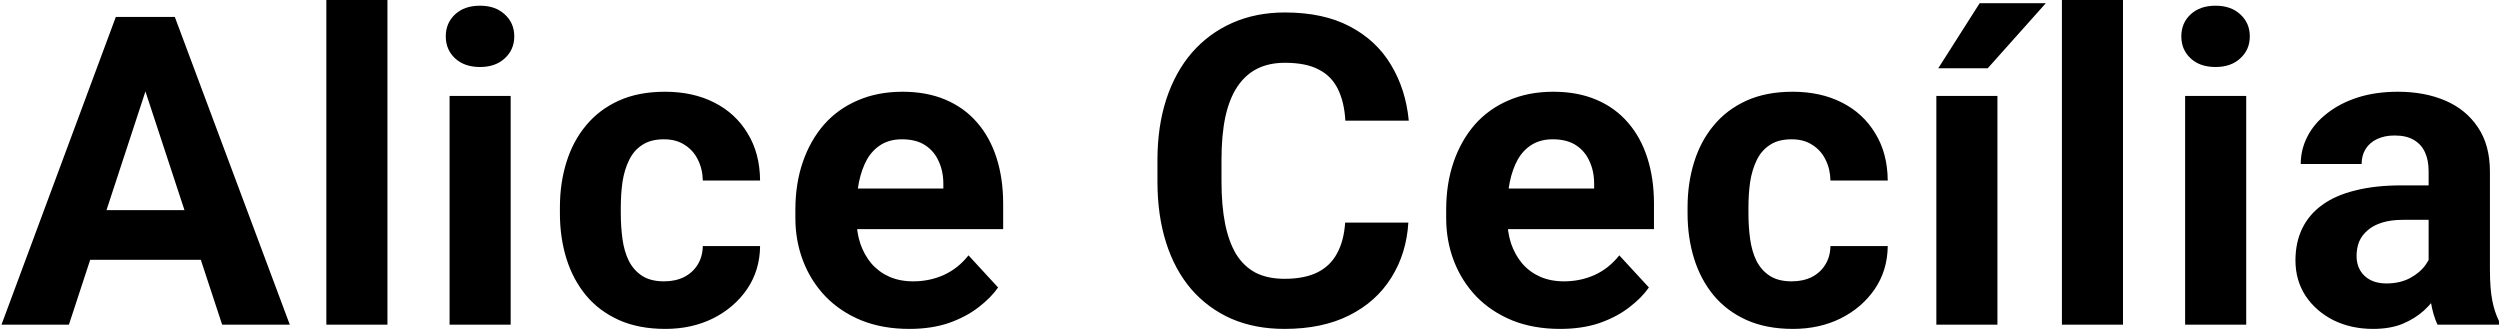 <svg width="231" height="31" viewBox="0 0 231 31" fill="none" xmlns="http://www.w3.org/2000/svg">
<path d="M14.102 6.426L6.367 30H0.137L10.703 1.562H14.668L14.102 6.426ZM20.527 30L12.773 6.426L12.148 1.562H16.152L26.777 30H20.527ZM20.176 19.414V24.004H5.156V19.414H20.176ZM35.8 0V30H30.155V0H35.8ZM47.186 8.867V30H41.541V8.867H47.186ZM41.19 3.359C41.19 2.539 41.476 1.862 42.049 1.328C42.622 0.794 43.39 0.527 44.354 0.527C45.304 0.527 46.066 0.794 46.639 1.328C47.225 1.862 47.518 2.539 47.518 3.359C47.518 4.18 47.225 4.857 46.639 5.391C46.066 5.924 45.304 6.191 44.354 6.191C43.39 6.191 42.622 5.924 42.049 5.391C41.476 4.857 41.19 4.18 41.19 3.359ZM61.365 25.996C62.055 25.996 62.667 25.866 63.201 25.605C63.735 25.332 64.151 24.954 64.451 24.473C64.763 23.978 64.926 23.398 64.939 22.734H70.232C70.219 24.219 69.822 25.54 69.041 26.699C68.259 27.845 67.211 28.75 65.896 29.414C64.581 30.065 63.11 30.391 61.482 30.391C59.841 30.391 58.409 30.117 57.185 29.57C55.974 29.023 54.965 28.268 54.158 27.305C53.35 26.328 52.745 25.195 52.341 23.906C51.938 22.604 51.736 21.211 51.736 19.727V19.16C51.736 17.663 51.938 16.27 52.341 14.98C52.745 13.678 53.35 12.546 54.158 11.582C54.965 10.605 55.974 9.844 57.185 9.297C58.396 8.75 59.815 8.477 61.443 8.477C63.175 8.477 64.692 8.809 65.994 9.473C67.309 10.137 68.338 11.087 69.08 12.324C69.835 13.548 70.219 15 70.232 16.68H64.939C64.926 15.977 64.776 15.338 64.49 14.766C64.216 14.193 63.813 13.737 63.279 13.398C62.758 13.047 62.114 12.871 61.345 12.871C60.525 12.871 59.854 13.047 59.334 13.398C58.813 13.737 58.409 14.206 58.123 14.805C57.836 15.391 57.634 16.061 57.517 16.816C57.413 17.559 57.361 18.34 57.361 19.16V19.727C57.361 20.547 57.413 21.335 57.517 22.09C57.621 22.845 57.817 23.516 58.103 24.102C58.403 24.688 58.813 25.15 59.334 25.488C59.854 25.827 60.532 25.996 61.365 25.996ZM84.02 30.391C82.38 30.391 80.908 30.13 79.606 29.609C78.304 29.076 77.197 28.34 76.286 27.402C75.388 26.465 74.697 25.378 74.216 24.141C73.734 22.891 73.493 21.562 73.493 20.156V19.375C73.493 17.773 73.721 16.309 74.177 14.98C74.632 13.652 75.283 12.5 76.13 11.523C76.989 10.547 78.031 9.798 79.255 9.277C80.479 8.743 81.859 8.477 83.395 8.477C84.893 8.477 86.221 8.724 87.38 9.219C88.538 9.714 89.509 10.417 90.29 11.328C91.084 12.24 91.683 13.333 92.087 14.609C92.49 15.872 92.692 17.279 92.692 18.828V21.172H75.895V17.422H87.165V16.992C87.165 16.211 87.022 15.514 86.735 14.902C86.462 14.277 86.045 13.783 85.485 13.418C84.925 13.053 84.209 12.871 83.337 12.871C82.594 12.871 81.957 13.034 81.423 13.359C80.889 13.685 80.453 14.141 80.114 14.727C79.788 15.312 79.541 16.003 79.372 16.797C79.216 17.578 79.138 18.438 79.138 19.375V20.156C79.138 21.003 79.255 21.784 79.489 22.5C79.737 23.216 80.082 23.835 80.524 24.355C80.98 24.876 81.527 25.28 82.165 25.566C82.816 25.853 83.552 25.996 84.372 25.996C85.388 25.996 86.332 25.801 87.204 25.41C88.089 25.006 88.851 24.401 89.489 23.594L92.223 26.562C91.781 27.201 91.175 27.812 90.407 28.398C89.652 28.984 88.74 29.466 87.673 29.844C86.605 30.208 85.388 30.391 84.02 30.391ZM124.292 20.566H130.132C130.015 22.48 129.488 24.18 128.55 25.664C127.626 27.148 126.33 28.307 124.663 29.141C123.01 29.974 121.017 30.391 118.687 30.391C116.864 30.391 115.23 30.078 113.784 29.453C112.339 28.815 111.102 27.904 110.073 26.719C109.058 25.534 108.283 24.102 107.749 22.422C107.215 20.742 106.948 18.861 106.948 16.777V14.805C106.948 12.721 107.222 10.84 107.769 9.16C108.329 7.467 109.123 6.029 110.152 4.844C111.193 3.659 112.437 2.747 113.882 2.109C115.327 1.471 116.942 1.152 118.726 1.152C121.096 1.152 123.094 1.582 124.722 2.441C126.363 3.301 127.632 4.486 128.53 5.996C129.442 7.507 129.989 9.225 130.171 11.152H124.312C124.247 10.007 124.019 9.036 123.628 8.242C123.238 7.435 122.645 6.829 121.851 6.426C121.07 6.009 120.028 5.801 118.726 5.801C117.749 5.801 116.896 5.983 116.167 6.348C115.438 6.712 114.826 7.266 114.331 8.008C113.836 8.75 113.465 9.688 113.218 10.82C112.984 11.94 112.866 13.255 112.866 14.766V16.777C112.866 18.249 112.977 19.544 113.198 20.664C113.42 21.771 113.758 22.708 114.214 23.477C114.683 24.232 115.282 24.805 116.011 25.195C116.753 25.573 117.645 25.762 118.687 25.762C119.911 25.762 120.92 25.566 121.714 25.176C122.508 24.785 123.114 24.206 123.53 23.438C123.96 22.669 124.214 21.712 124.292 20.566ZM144.155 30.391C142.514 30.391 141.043 30.13 139.741 29.609C138.439 29.076 137.332 28.34 136.42 27.402C135.522 26.465 134.832 25.378 134.35 24.141C133.868 22.891 133.627 21.562 133.627 20.156V19.375C133.627 17.773 133.855 16.309 134.311 14.98C134.767 13.652 135.418 12.5 136.264 11.523C137.123 10.547 138.165 9.798 139.389 9.277C140.613 8.743 141.993 8.477 143.53 8.477C145.027 8.477 146.355 8.724 147.514 9.219C148.673 9.714 149.643 10.417 150.424 11.328C151.218 12.24 151.817 13.333 152.221 14.609C152.625 15.872 152.827 17.279 152.827 18.828V21.172H136.03V17.422H147.299V16.992C147.299 16.211 147.156 15.514 146.87 14.902C146.596 14.277 146.179 13.783 145.62 13.418C145.06 13.053 144.343 12.871 143.471 12.871C142.729 12.871 142.091 13.034 141.557 13.359C141.023 13.685 140.587 14.141 140.248 14.727C139.923 15.312 139.676 16.003 139.506 16.797C139.35 17.578 139.272 18.438 139.272 19.375V20.156C139.272 21.003 139.389 21.784 139.623 22.5C139.871 23.216 140.216 23.835 140.659 24.355C141.114 24.876 141.661 25.28 142.299 25.566C142.95 25.853 143.686 25.996 144.506 25.996C145.522 25.996 146.466 25.801 147.338 25.41C148.224 25.006 148.985 24.401 149.623 23.594L152.358 26.562C151.915 27.201 151.31 27.812 150.541 28.398C149.786 28.984 148.875 29.466 147.807 29.844C146.739 30.208 145.522 30.391 144.155 30.391ZM165.56 25.996C166.25 25.996 166.862 25.866 167.396 25.605C167.93 25.332 168.347 24.954 168.646 24.473C168.959 23.978 169.121 23.398 169.134 22.734H174.427C174.414 24.219 174.017 25.54 173.236 26.699C172.455 27.845 171.407 28.75 170.091 29.414C168.776 30.065 167.305 30.391 165.677 30.391C164.037 30.391 162.604 30.117 161.38 29.57C160.17 29.023 159.16 28.268 158.353 27.305C157.546 26.328 156.94 25.195 156.537 23.906C156.133 22.604 155.931 21.211 155.931 19.727V19.16C155.931 17.663 156.133 16.27 156.537 14.98C156.94 13.678 157.546 12.546 158.353 11.582C159.16 10.605 160.17 9.844 161.38 9.297C162.591 8.75 164.011 8.477 165.638 8.477C167.37 8.477 168.887 8.809 170.189 9.473C171.504 10.137 172.533 11.087 173.275 12.324C174.03 13.548 174.414 15 174.427 16.68H169.134C169.121 15.977 168.972 15.338 168.685 14.766C168.412 14.193 168.008 13.737 167.474 13.398C166.953 13.047 166.309 12.871 165.541 12.871C164.72 12.871 164.05 13.047 163.529 13.398C163.008 13.737 162.604 14.206 162.318 14.805C162.032 15.391 161.83 16.061 161.712 16.816C161.608 17.559 161.556 18.34 161.556 19.16V19.727C161.556 20.547 161.608 21.335 161.712 22.09C161.817 22.845 162.012 23.516 162.298 24.102C162.598 24.688 163.008 25.15 163.529 25.488C164.05 25.827 164.727 25.996 165.56 25.996ZM184.563 8.867V30H178.919V8.867H184.563ZM179.095 6.309L182.923 0.293H189.036L183.665 6.309H179.095ZM196.164 0V30H190.52V0H196.164ZM207.55 8.867V30H201.905V8.867H207.55ZM201.554 3.359C201.554 2.539 201.84 1.862 202.413 1.328C202.986 0.794 203.754 0.527 204.718 0.527C205.668 0.527 206.43 0.794 207.003 1.328C207.589 1.862 207.882 2.539 207.882 3.359C207.882 4.18 207.589 4.857 207.003 5.391C206.43 5.924 205.668 6.191 204.718 6.191C203.754 6.191 202.986 5.924 202.413 5.391C201.84 4.857 201.554 4.18 201.554 3.359ZM224.405 25.234V15.82C224.405 15.143 224.294 14.564 224.073 14.082C223.851 13.587 223.506 13.203 223.038 12.93C222.582 12.656 221.989 12.52 221.26 12.52C220.635 12.52 220.095 12.63 219.639 12.852C219.183 13.06 218.832 13.366 218.584 13.77C218.337 14.16 218.213 14.622 218.213 15.156H212.588C212.588 14.258 212.797 13.405 213.213 12.598C213.63 11.79 214.235 11.081 215.03 10.469C215.824 9.844 216.768 9.355 217.862 9.004C218.968 8.652 220.205 8.477 221.573 8.477C223.213 8.477 224.672 8.75 225.948 9.297C227.224 9.844 228.226 10.664 228.955 11.758C229.698 12.852 230.069 14.219 230.069 15.859V24.902C230.069 26.061 230.14 27.012 230.284 27.754C230.427 28.483 230.635 29.121 230.909 29.668V30H225.225C224.952 29.427 224.743 28.711 224.6 27.852C224.47 26.979 224.405 26.107 224.405 25.234ZM225.147 17.129L225.186 20.312H222.041C221.299 20.312 220.655 20.397 220.108 20.566C219.561 20.736 219.112 20.977 218.76 21.289C218.409 21.588 218.148 21.94 217.979 22.344C217.823 22.747 217.745 23.19 217.745 23.672C217.745 24.154 217.855 24.59 218.077 24.98C218.298 25.358 218.617 25.658 219.034 25.879C219.45 26.087 219.939 26.191 220.498 26.191C221.345 26.191 222.08 26.022 222.705 25.684C223.33 25.345 223.812 24.928 224.151 24.434C224.502 23.939 224.685 23.47 224.698 23.027L226.182 25.41C225.974 25.944 225.687 26.497 225.323 27.07C224.971 27.643 224.522 28.184 223.975 28.691C223.428 29.186 222.771 29.596 222.002 29.922C221.234 30.234 220.323 30.391 219.268 30.391C217.927 30.391 216.709 30.124 215.616 29.59C214.535 29.043 213.676 28.294 213.038 27.344C212.413 26.38 212.1 25.287 212.1 24.062C212.1 22.956 212.308 21.973 212.725 21.113C213.142 20.254 213.754 19.531 214.561 18.945C215.381 18.346 216.403 17.897 217.627 17.598C218.851 17.285 220.271 17.129 221.885 17.129H225.147Z" fill="black"/>
</svg>
